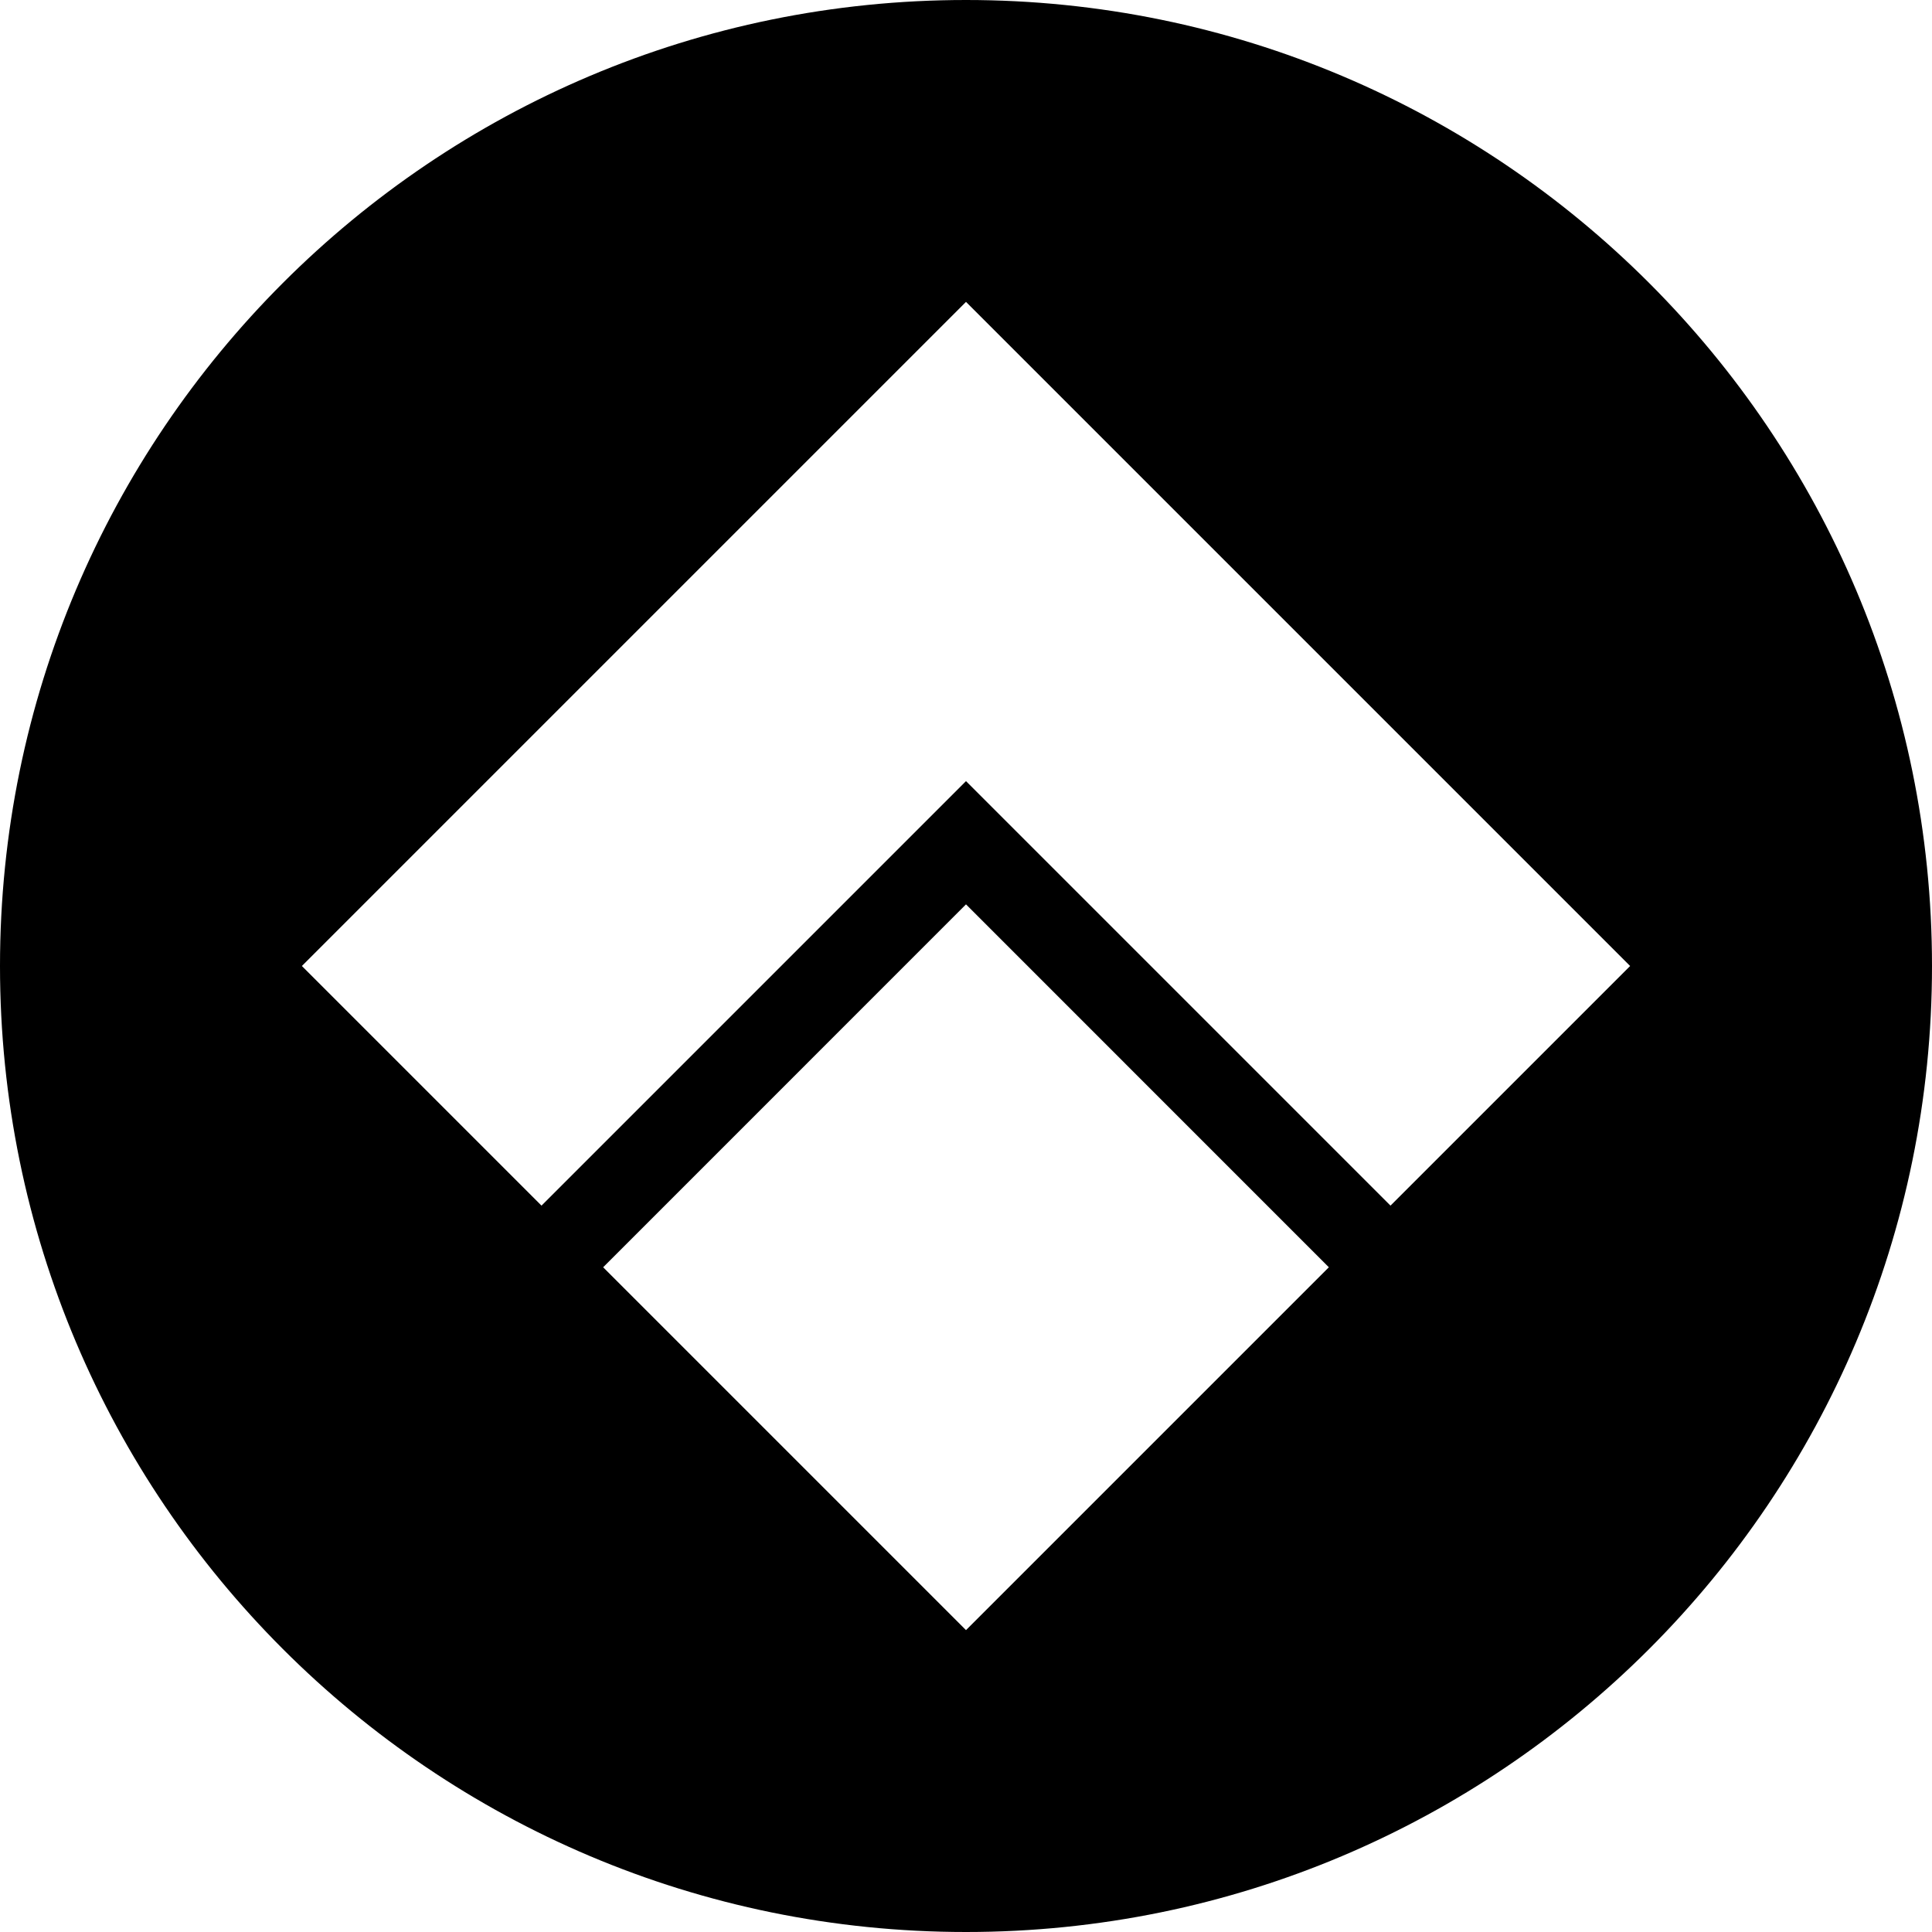 <svg width="32" height="32" viewBox="0 0 32 32" fill="none" xmlns="http://www.w3.org/2000/svg">
<path fill-rule="evenodd" clip-rule="evenodd" d="M32 16C32 24.837 24.837 32 16 32C7.163 32 0 24.837 0 16C0 7.163 7.163 0 16 0C24.837 0 32 7.163 32 16ZM16 5L5 16L8.969 19.969L16 12.938L23.031 19.969L27 16L16 5ZM9.99 20.99L16 14.979L22.01 20.99L16 27L9.99 20.99Z" fill="black"/>
</svg>
